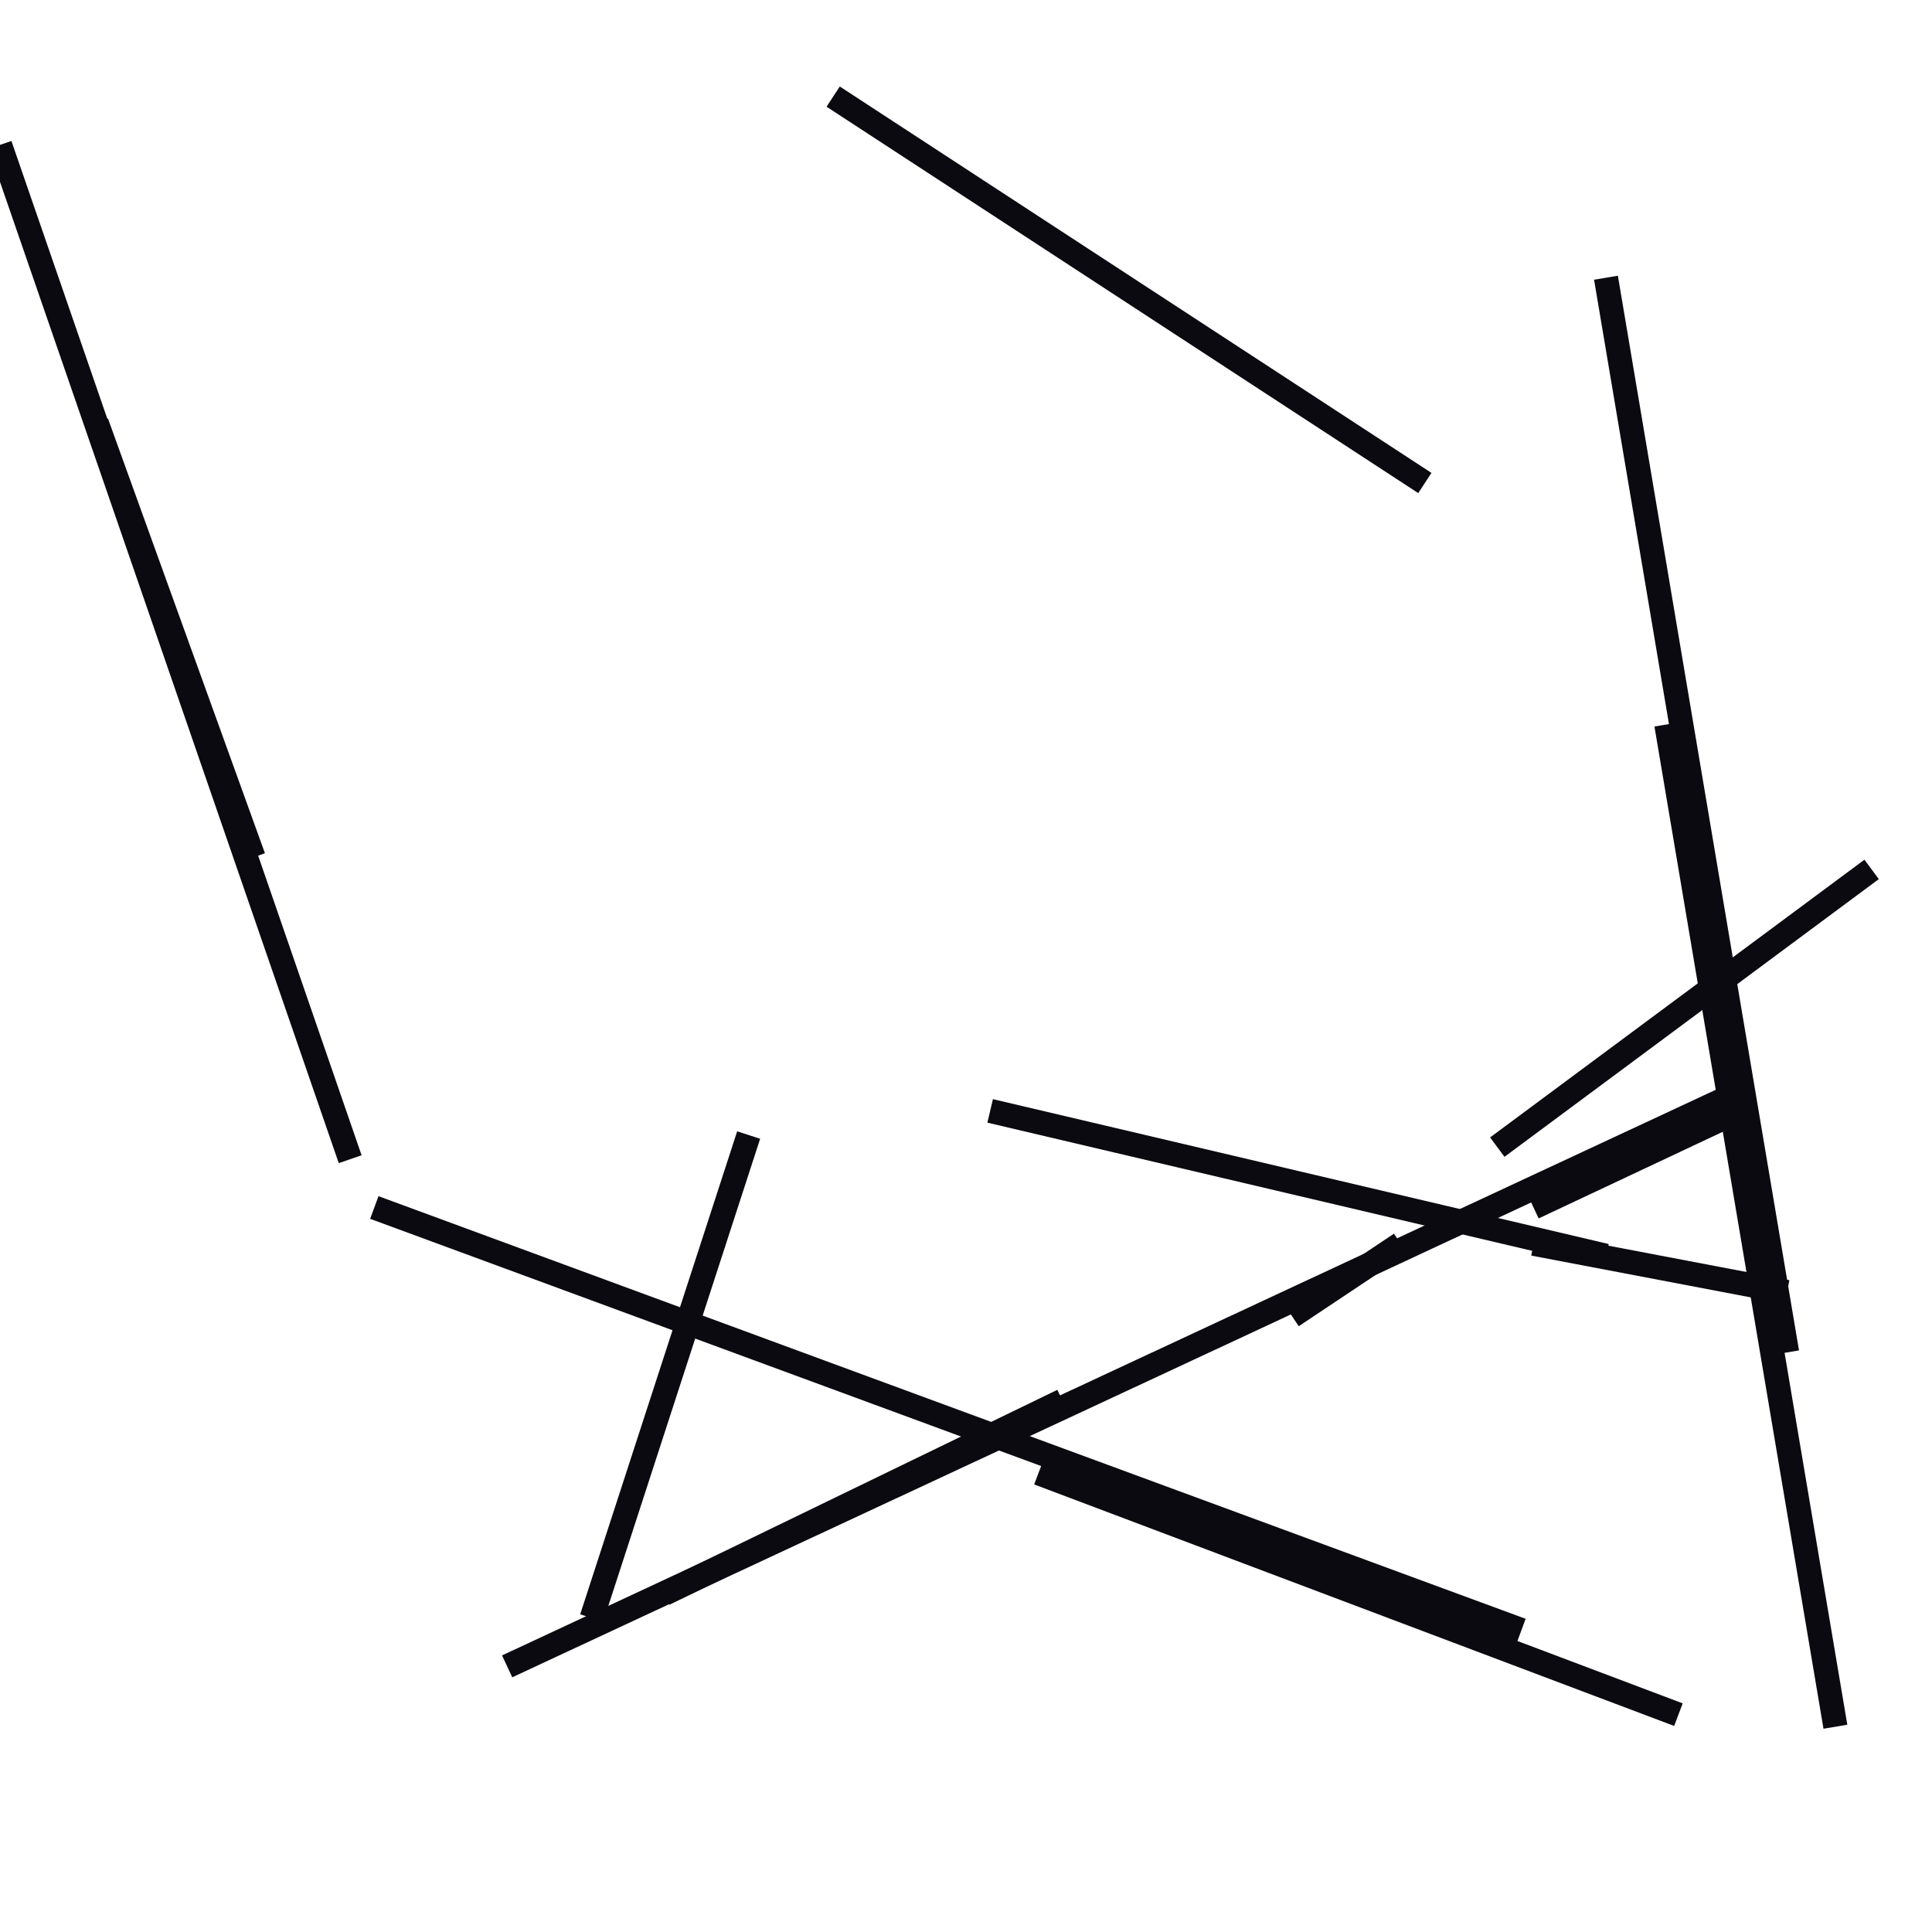 <?xml version="1.0" encoding="utf-8" ?>
<svg baseProfile="full" height="160" version="1.1" width="160" xmlns="http://www.w3.org/2000/svg" xmlns:ev="http://www.w3.org/2001/xml-events" xmlns:xlink="http://www.w3.org/1999/xlink"><defs /><line stroke="rgb(10,10,16)" stroke-width="2" x1="133" x2="148" y1="23" y2="112" /><line stroke="rgb(10,10,16)" stroke-width="2" x1="0" x2="29" y1="12" y2="96" /><line stroke="rgb(10,10,16)" stroke-width="2" x1="42" x2="145" y1="138" y2="90" /><line stroke="rgb(10,10,16)" stroke-width="2" x1="31" x2="126" y1="100" y2="135" /><line stroke="rgb(10,10,16)" stroke-width="2" x1="138" x2="152" y1="60" y2="143" /><line stroke="rgb(10,10,16)" stroke-width="2" x1="69" x2="118" y1="8" y2="40" /><line stroke="rgb(10,10,16)" stroke-width="2" x1="82" x2="133" y1="92" y2="104" /><line stroke="rgb(10,10,16)" stroke-width="2" x1="86" x2="139" y1="122" y2="142" /><line stroke="rgb(10,10,16)" stroke-width="2" x1="127" x2="144" y1="100" y2="92" /><line stroke="rgb(10,10,16)" stroke-width="2" x1="127" x2="148" y1="103" y2="107" /><line stroke="rgb(10,10,16)" stroke-width="2" x1="49" x2="62" y1="134" y2="94" /><line stroke="rgb(10,10,16)" stroke-width="2" x1="107" x2="116" y1="109" y2="103" /><line stroke="rgb(10,10,16)" stroke-width="2" x1="124" x2="155" y1="95" y2="72" /><line stroke="rgb(10,10,16)" stroke-width="2" x1="55" x2="88" y1="132" y2="116" /><line stroke="rgb(10,10,16)" stroke-width="2" x1="8" x2="21" y1="35" y2="71" /></svg>